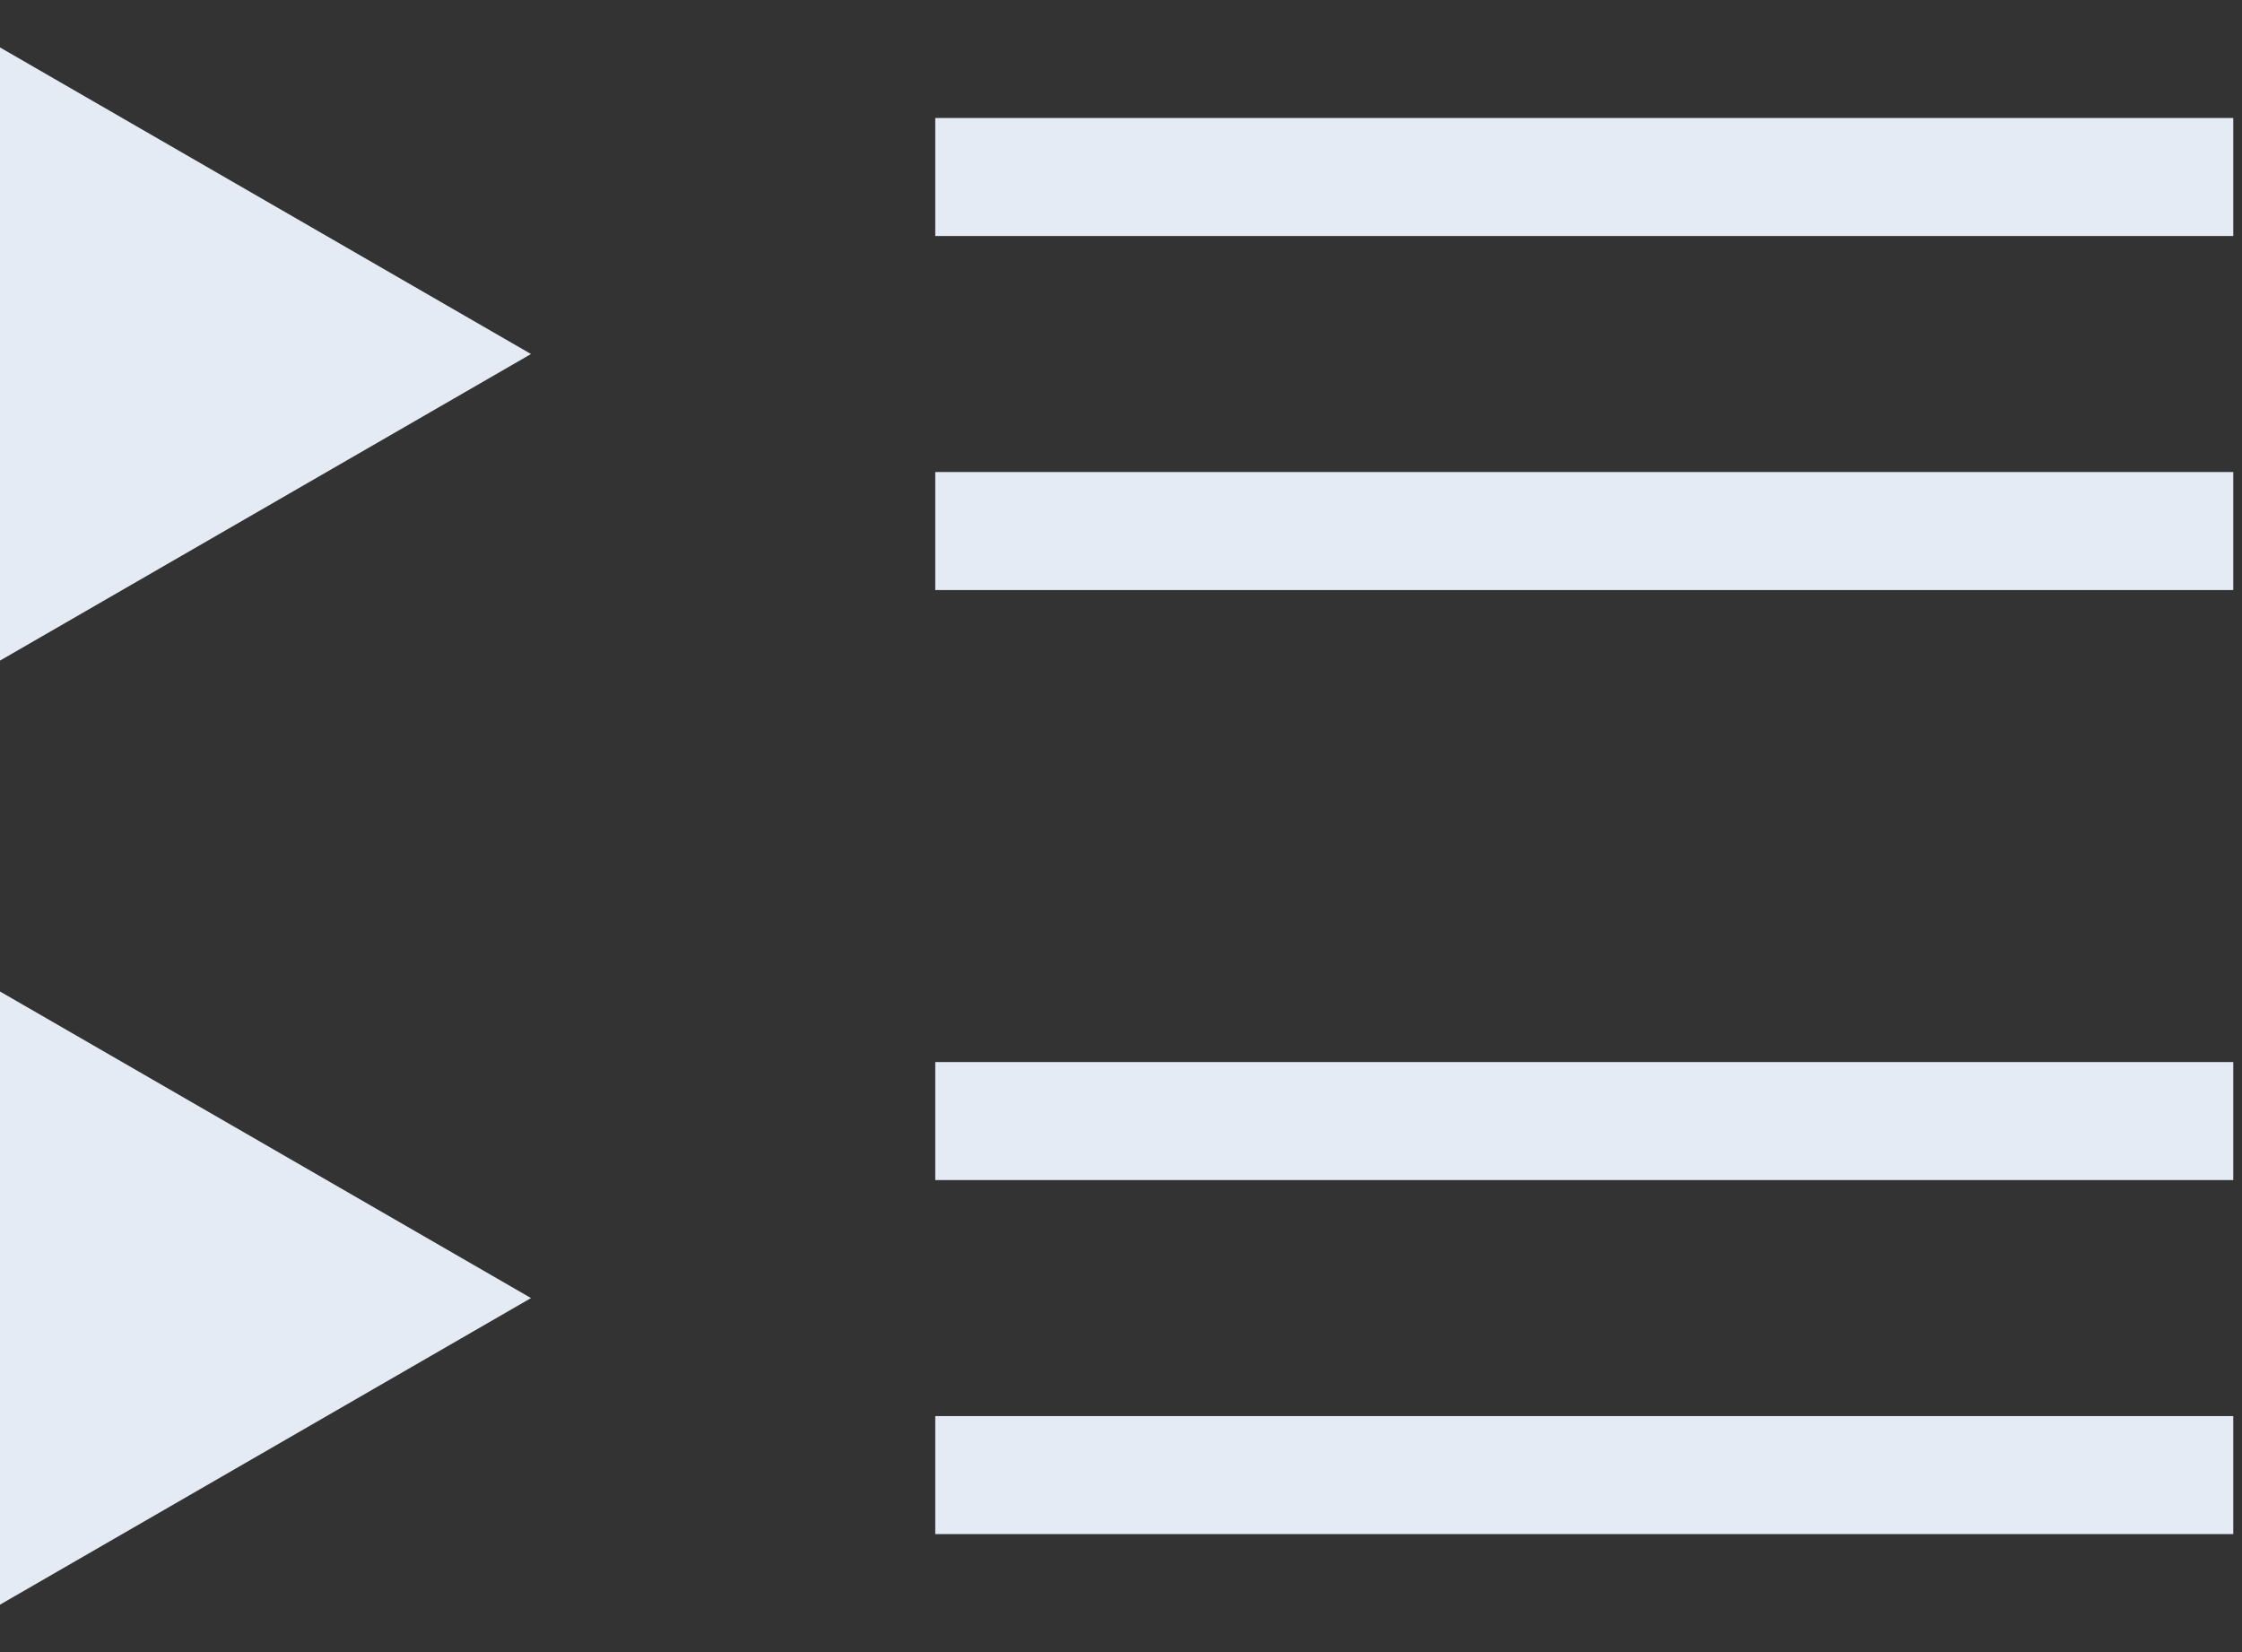 <svg width="19" height="14" viewBox="0 0 19 14" fill="none" xmlns="http://www.w3.org/2000/svg">
<rect x="0" y="0" width="19" height="14" fill="#333333" stroke="none"/>
<path d="M4.5 11L0 13.598L2.38044e-07 8.402L4.5 11Z" fill="#E5EBF5"/>
<path d="M7.926 9H18.926V10H7.926V9Z" fill="#E5EBF5"/>
<path d="M7.926 12H18.926V13H7.926V12Z" fill="#E5EBF5"/>
<path d="M4.5 3L0 5.598L2.38044e-07 0.402L4.5 3Z" fill="#E5EBF5"/>
<path d="M7.926 1H18.926V2H7.926V1Z" fill="#E5EBF5"/>
<path d="M7.926 4H18.926V5H7.926V4Z" fill="#E5EBF5"/>
</svg>
